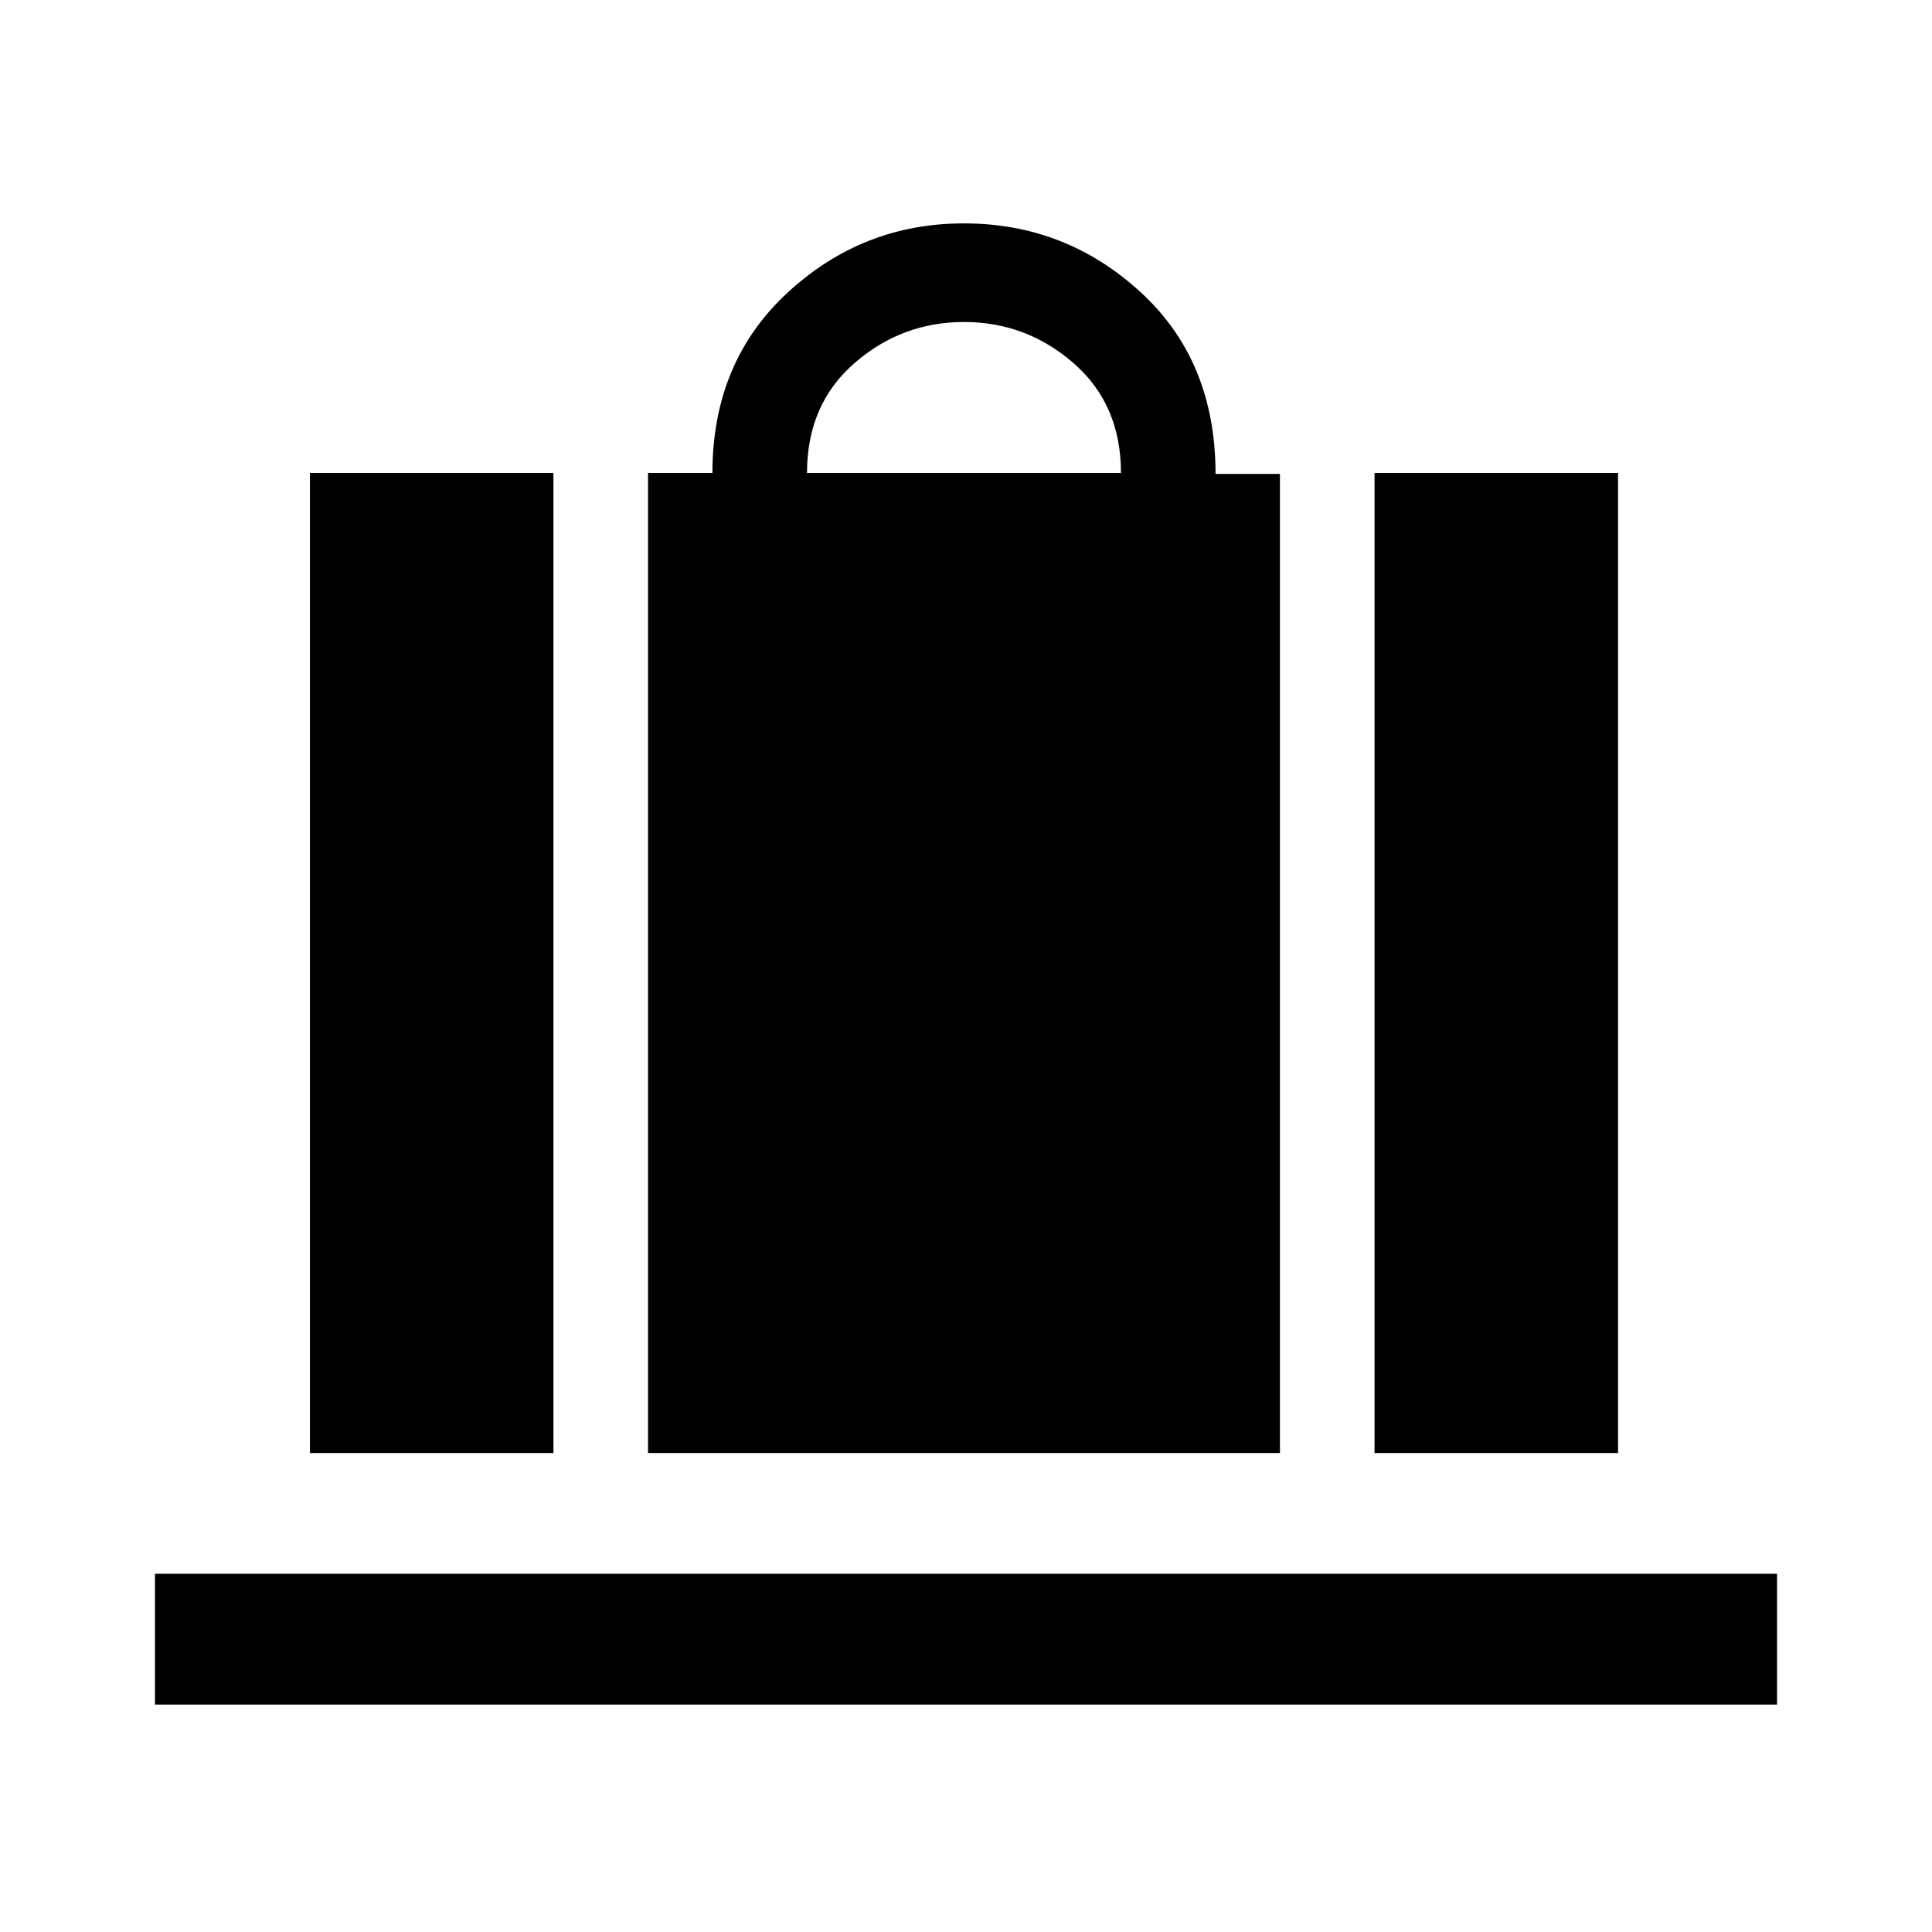 <svg xmlns="http://www.w3.org/2000/svg" height="48" viewBox="0 -960 960 960" width="48"><path d="M322-238v-487h32q0-55 37.25-89.5T479-849q50.5 0 87.75 34.167Q604-780.667 604-724.51h32V-238H322Zm79-487h156q0-34-23.5-54.5T479-800q-31 0-54.5 20.5T401-725Zm282 487v-487h121v487H683Zm-529 0v-487h121v487H154ZM77-113v-65h806v65H77Z"/></svg>